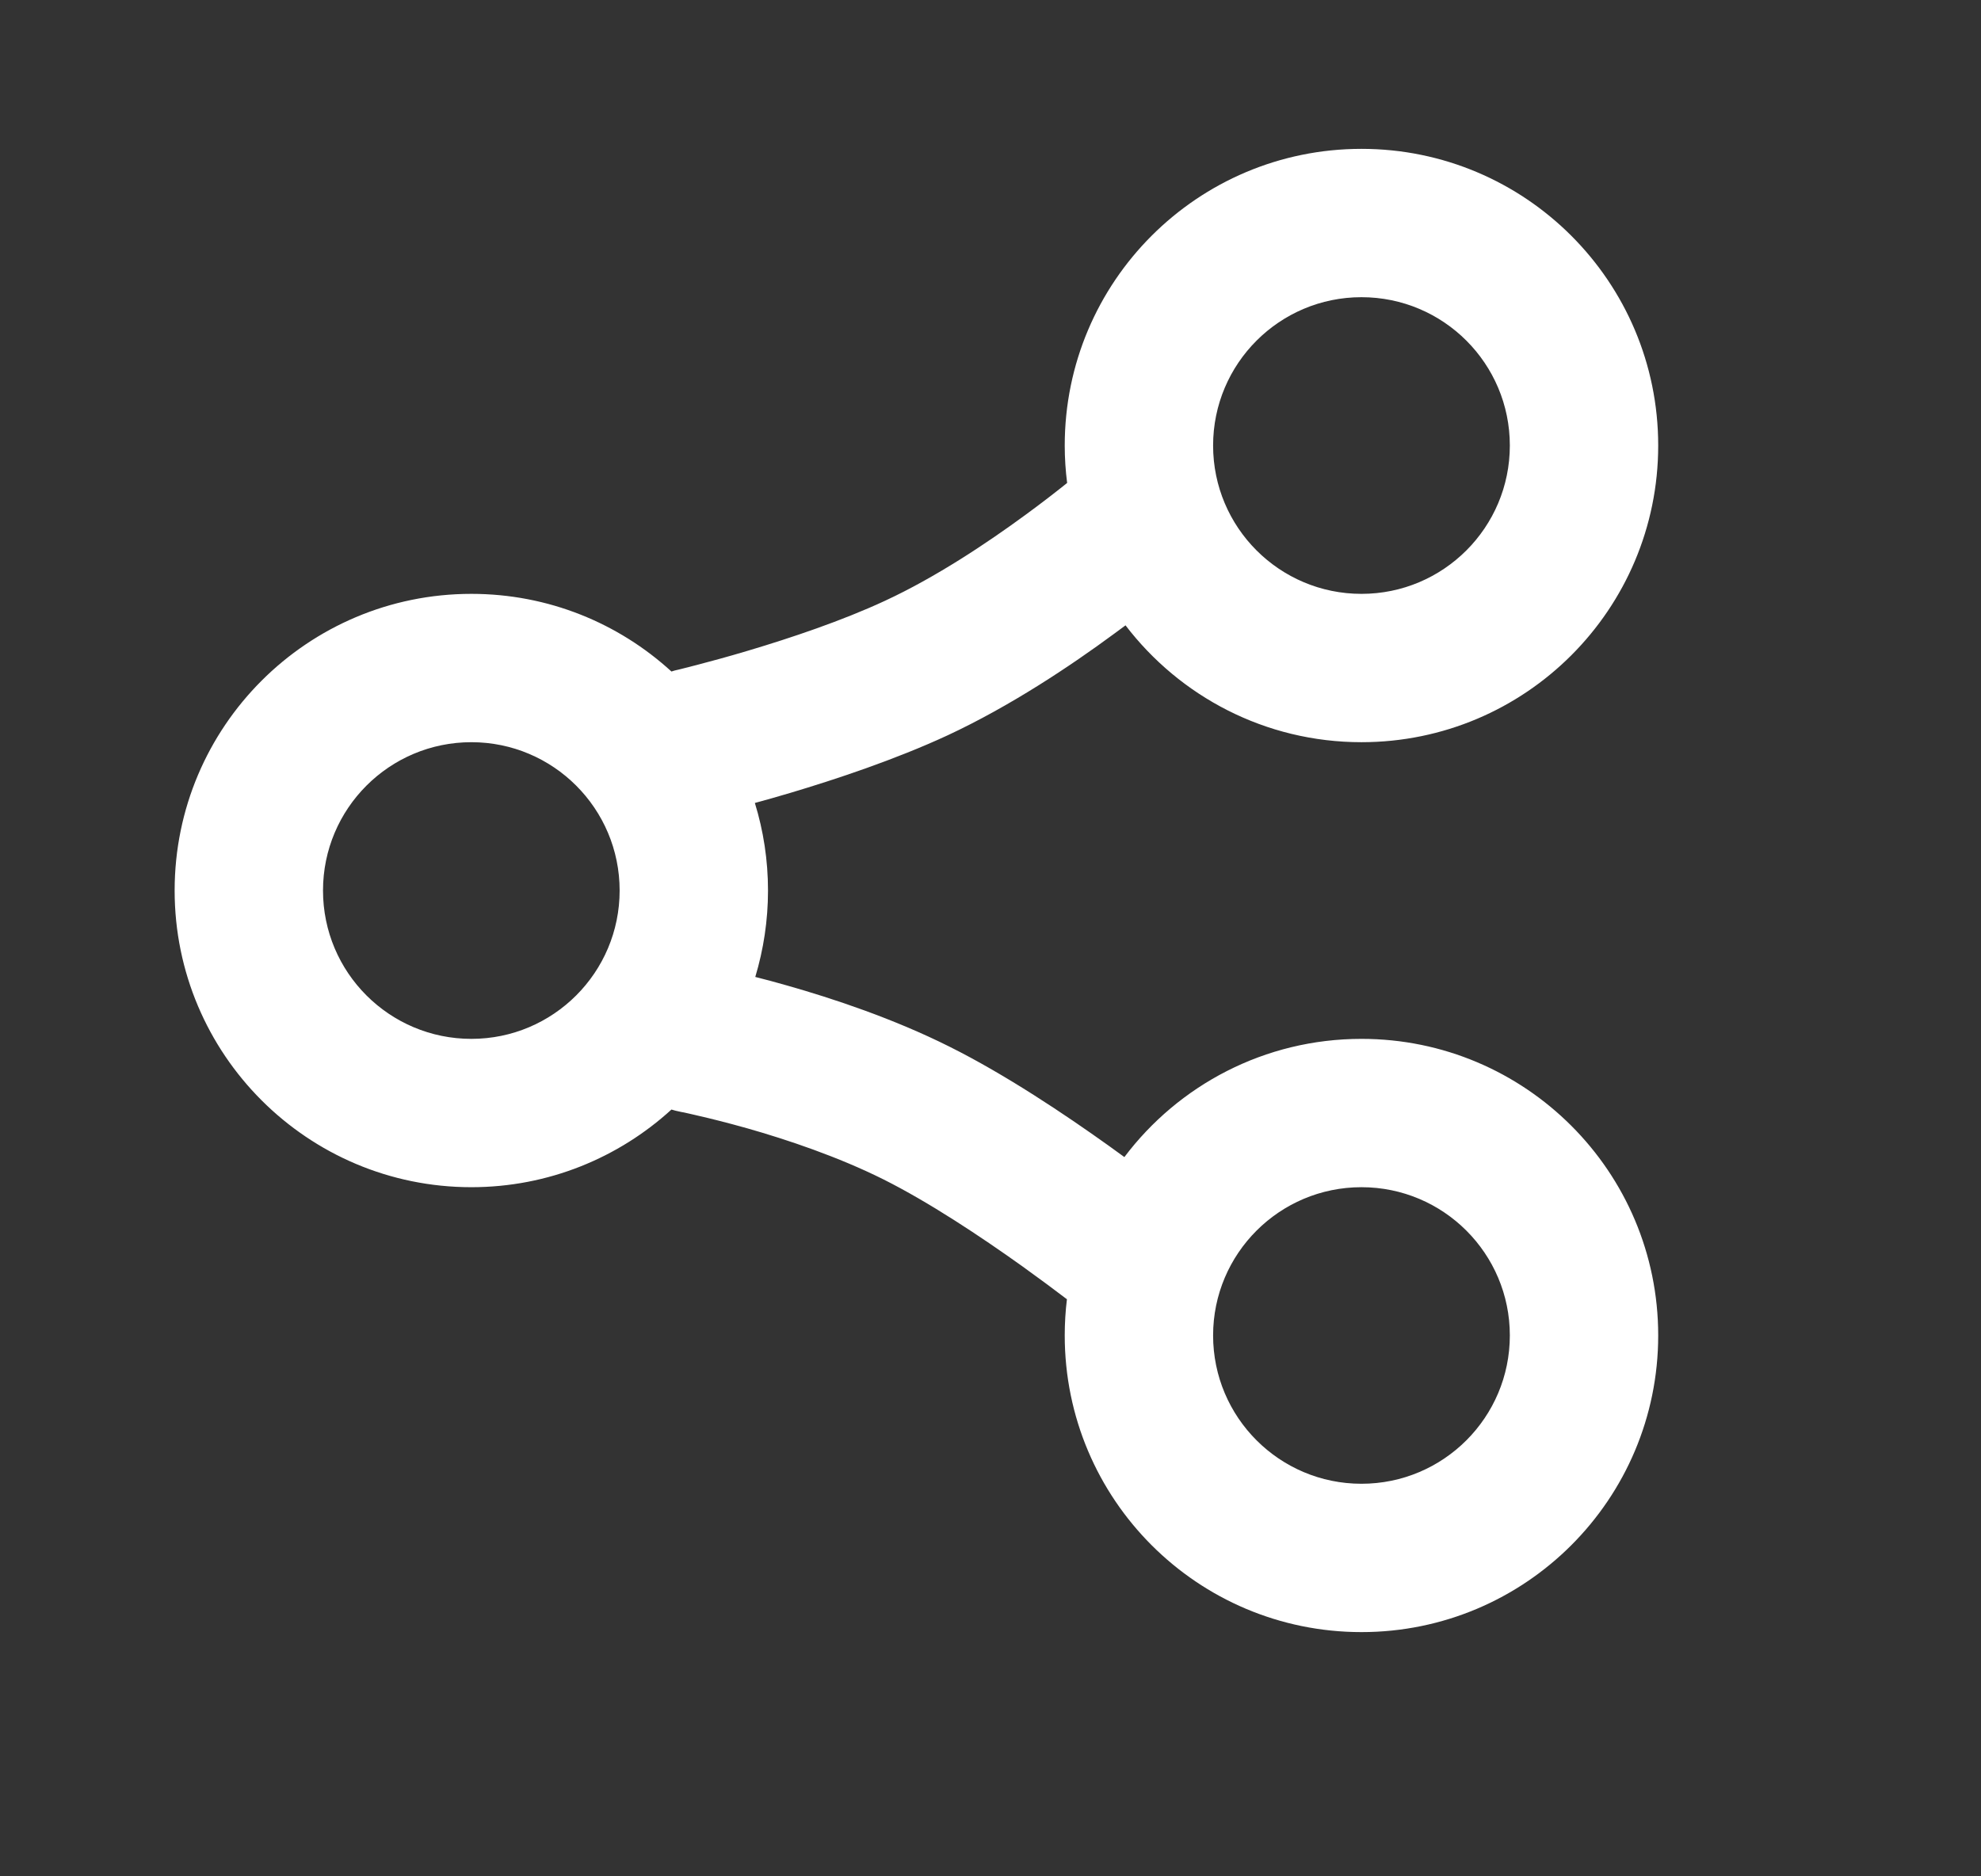 <svg xmlns="http://www.w3.org/2000/svg" width="19" height="18" viewBox="0 0 19 18" fill="none">
  <rect x="0" y="0" width="19" height="18" fill="#333333" stroke="none"/>
  <path fill-rule="evenodd" clip-rule="evenodd" d="M13.058 1.428C11.486 1.428 10.212 2.702 10.212 4.274C10.212 4.396 10.22 4.515 10.235 4.633C10.132 4.716 9.998 4.82 9.841 4.935C9.46 5.215 8.97 5.54 8.489 5.763C8.077 5.955 7.581 6.121 7.175 6.242C6.975 6.302 6.802 6.348 6.68 6.38C6.619 6.396 6.571 6.408 6.539 6.416L6.503 6.425L6.494 6.427L6.493 6.427C6.475 6.431 6.457 6.436 6.44 6.442C5.934 5.979 5.26 5.697 4.521 5.697C2.949 5.697 1.675 6.971 1.675 8.543C1.675 10.114 2.949 11.389 4.521 11.389C5.26 11.389 5.934 11.106 6.44 10.644C6.466 10.652 6.492 10.659 6.519 10.664L6.52 10.664L6.527 10.666L6.56 10.672C6.589 10.679 6.634 10.688 6.691 10.702C6.806 10.728 6.97 10.769 7.163 10.823C7.554 10.934 8.04 11.098 8.471 11.313C8.907 11.531 9.404 11.861 9.807 12.149C9.974 12.269 10.12 12.378 10.233 12.464C10.219 12.578 10.212 12.694 10.212 12.811C10.212 14.383 11.486 15.657 13.058 15.657C14.63 15.657 15.904 14.383 15.904 12.811C15.904 11.24 14.63 9.966 13.058 9.966C12.129 9.966 11.303 10.411 10.784 11.1C10.736 11.065 10.687 11.029 10.635 10.992C10.214 10.691 9.644 10.309 9.107 10.041C8.566 9.77 7.985 9.578 7.552 9.455C7.44 9.423 7.336 9.395 7.244 9.372C7.323 9.109 7.366 8.831 7.366 8.543C7.366 8.251 7.322 7.969 7.24 7.703C7.341 7.676 7.456 7.643 7.581 7.606C8.013 7.477 8.584 7.288 9.089 7.054C9.692 6.773 10.269 6.387 10.684 6.081C10.722 6.053 10.759 6.026 10.795 5.999C11.315 6.68 12.135 7.12 13.058 7.12C14.63 7.12 15.904 5.846 15.904 4.274C15.904 2.702 14.63 1.428 13.058 1.428ZM11.635 4.274C11.635 3.488 12.272 2.851 13.058 2.851C13.844 2.851 14.481 3.488 14.481 4.274C14.481 5.06 13.844 5.697 13.058 5.697C12.272 5.697 11.635 5.06 11.635 4.274ZM3.098 8.543C3.098 7.757 3.735 7.12 4.521 7.12C5.306 7.12 5.943 7.757 5.943 8.543C5.943 9.329 5.306 9.966 4.521 9.966C3.735 9.966 3.098 9.329 3.098 8.543ZM11.635 12.811C11.635 12.026 12.272 11.389 13.058 11.389C13.844 11.389 14.481 12.026 14.481 12.811C14.481 13.597 13.844 14.234 13.058 14.234C12.272 14.234 11.635 13.597 11.635 12.811Z" fill="white"/>
</svg>